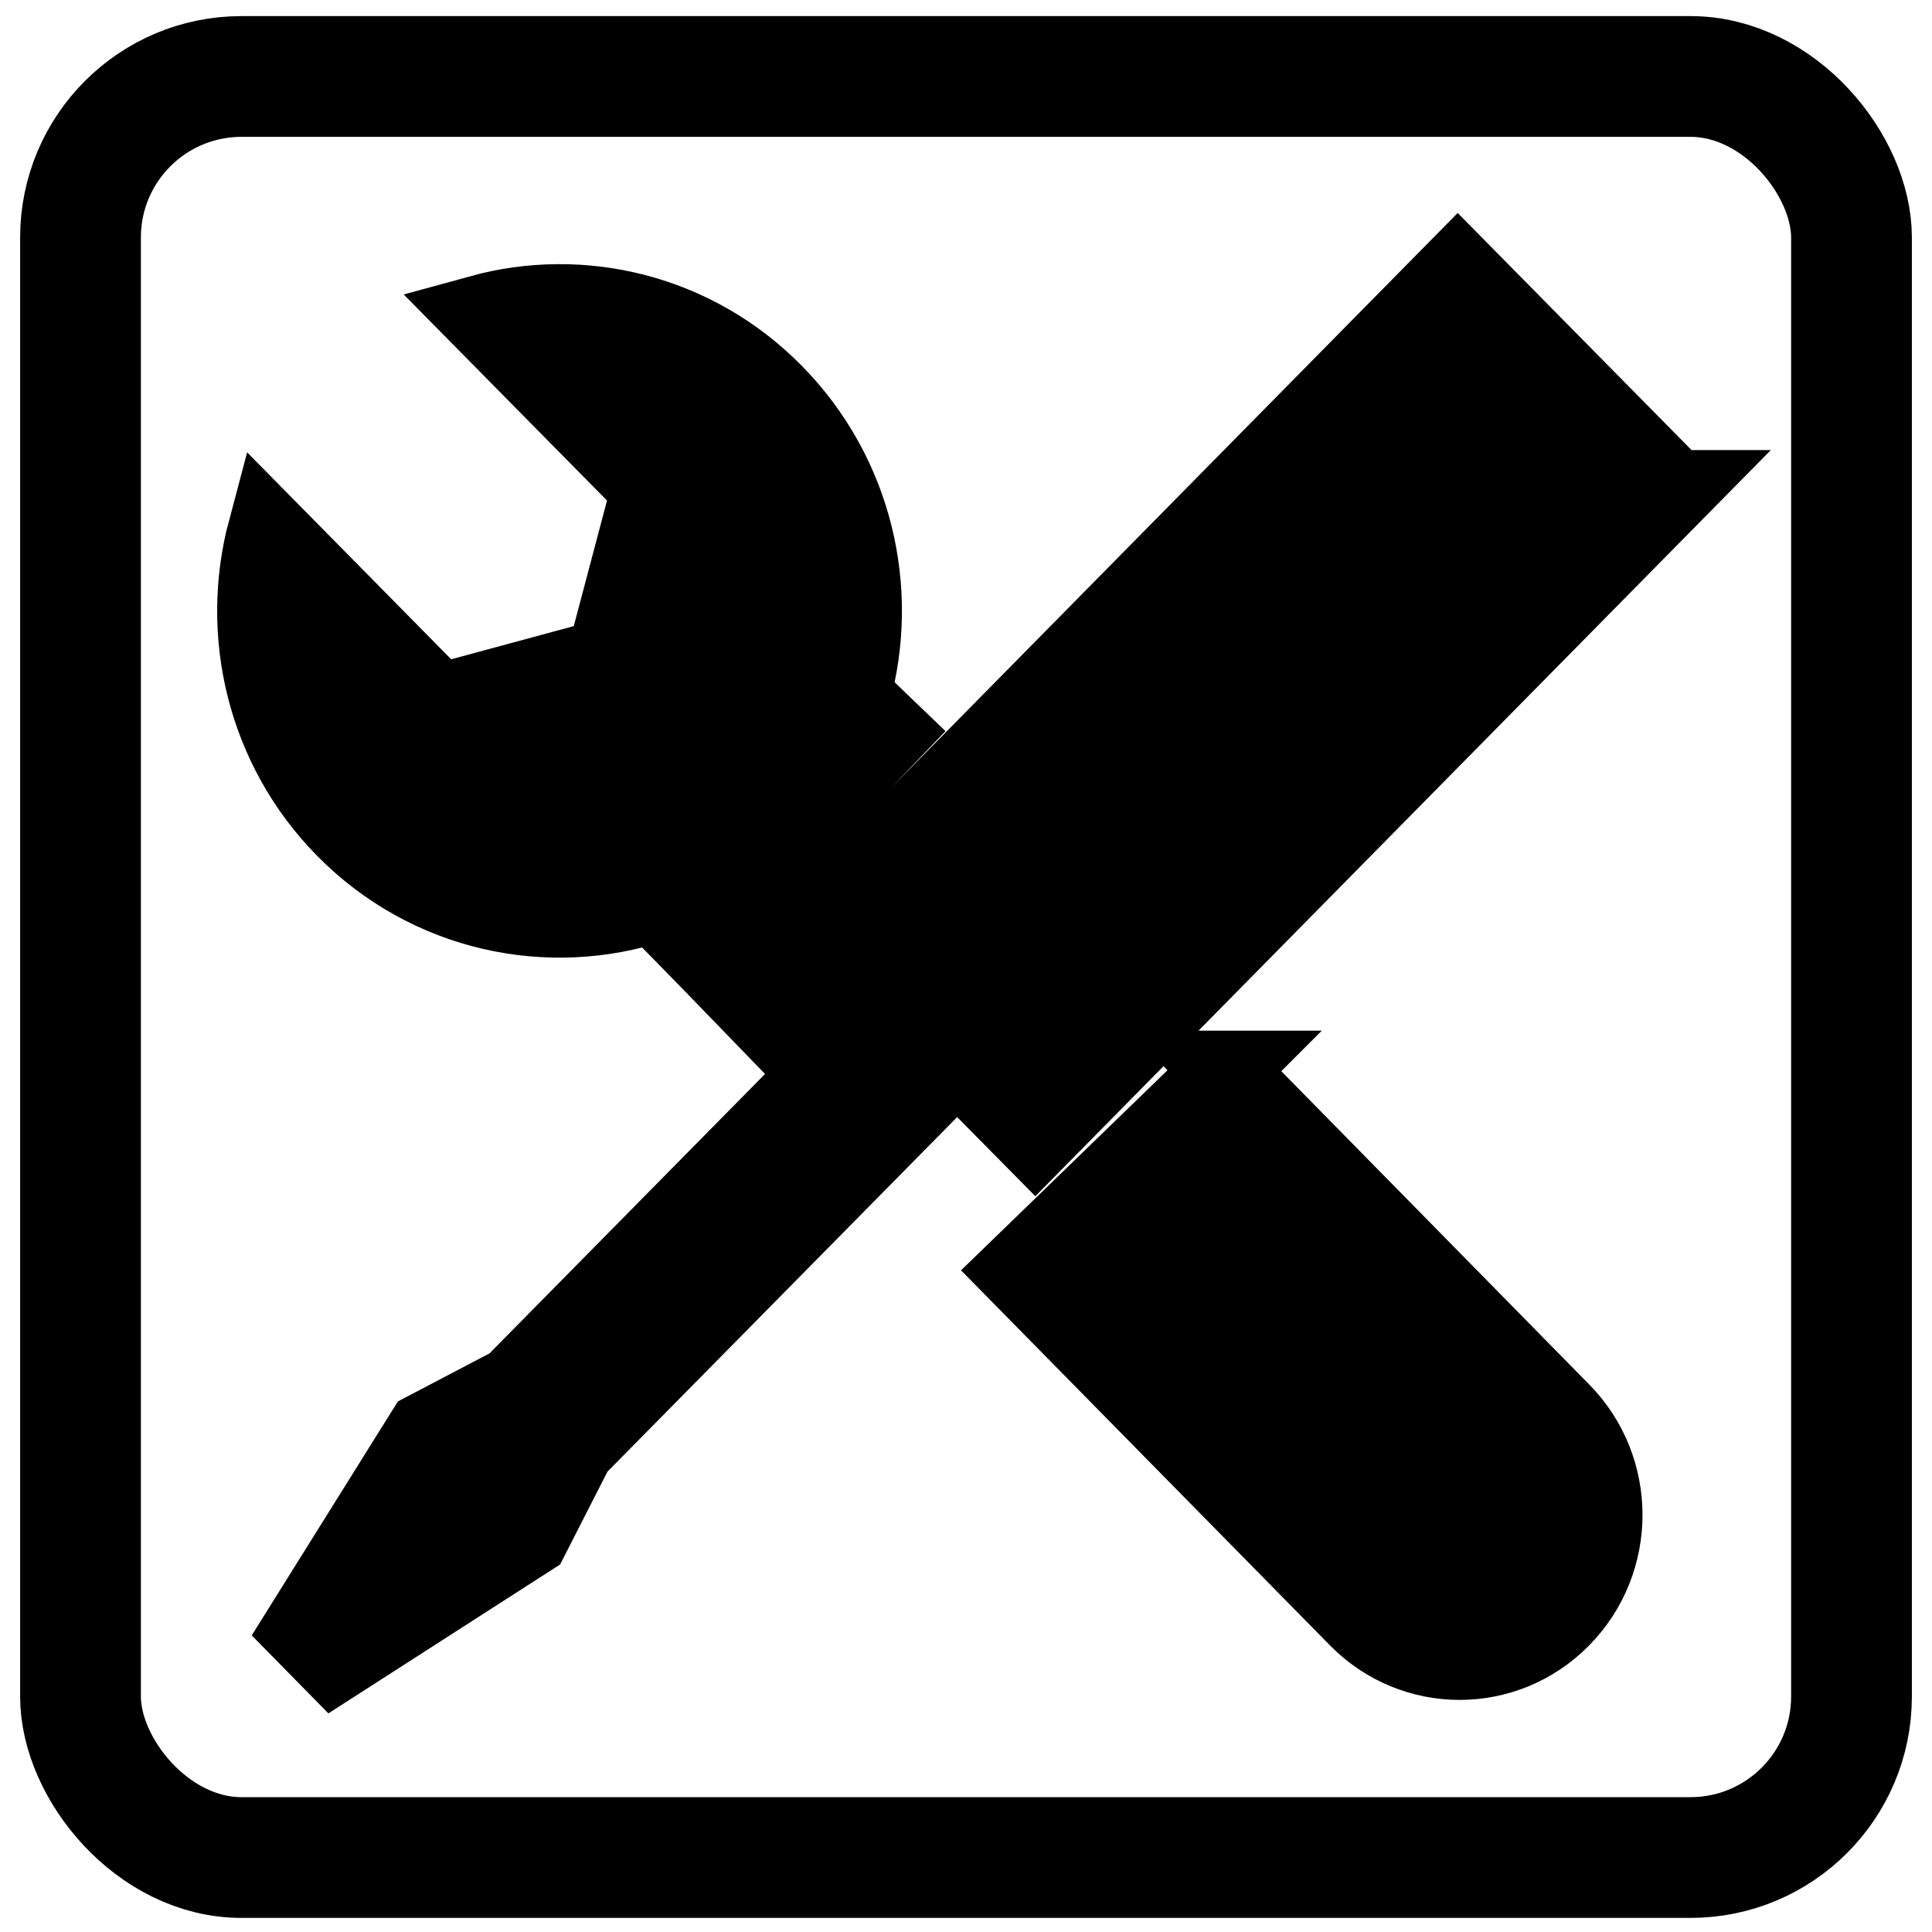 <svg width="24" height="24" xmlns="http://www.w3.org/2000/svg">

 <g>
  <title>background</title>
  <rect fill="none" id="canvas_background" height="26" width="26" y="-1" x="-1"/>
 </g>
 <g>
  <title>Layer 1</title>
  <rect stroke="#000000" rx="2" id="svg_3" height="22.125" width="22" y="0.95" x="1" stroke-width="1.5" fill="none"/>
  <path stroke="null" id="svg_1" d="m8.121,11.207c0.29,0.284 1.406,1.439 1.406,1.439l0.619,-0.626l-0.97,-0.983l1.862,-1.94c0,0 -0.84,-0.804 -0.472,-0.483c0.352,-1.281 0.031,-2.71 -0.961,-3.718c-0.983,-0.999 -2.38,-1.327 -3.635,-0.982l2.127,2.156l-0.56,2.115l-2.083,0.564l-2.126,-2.156c-0.339,1.273 -0.017,2.689 0.969,3.689c1.034,1.048 2.522,1.357 3.825,0.926l-0.001,-0.001zm7.092,2.096l-2.565,2.486l4.231,4.301c0.345,0.351 0.8,0.527 1.253,0.527c0.451,0 0.906,-0.175 1.252,-0.527c0.693,-0.703 0.693,-1.84 0,-2.542l-4.172,-4.245l0.001,0zm5.589,-7.214l-2.694,-2.731l-7.942,8.057l0.97,0.983l-4.754,4.821l-1.087,0.57l-1.535,2.457l0.391,0.398l2.423,-1.557l0.562,-1.102l4.754,-4.82l0.971,0.983l7.942,-8.057l-0.001,0z"/>
 </g>
</svg>